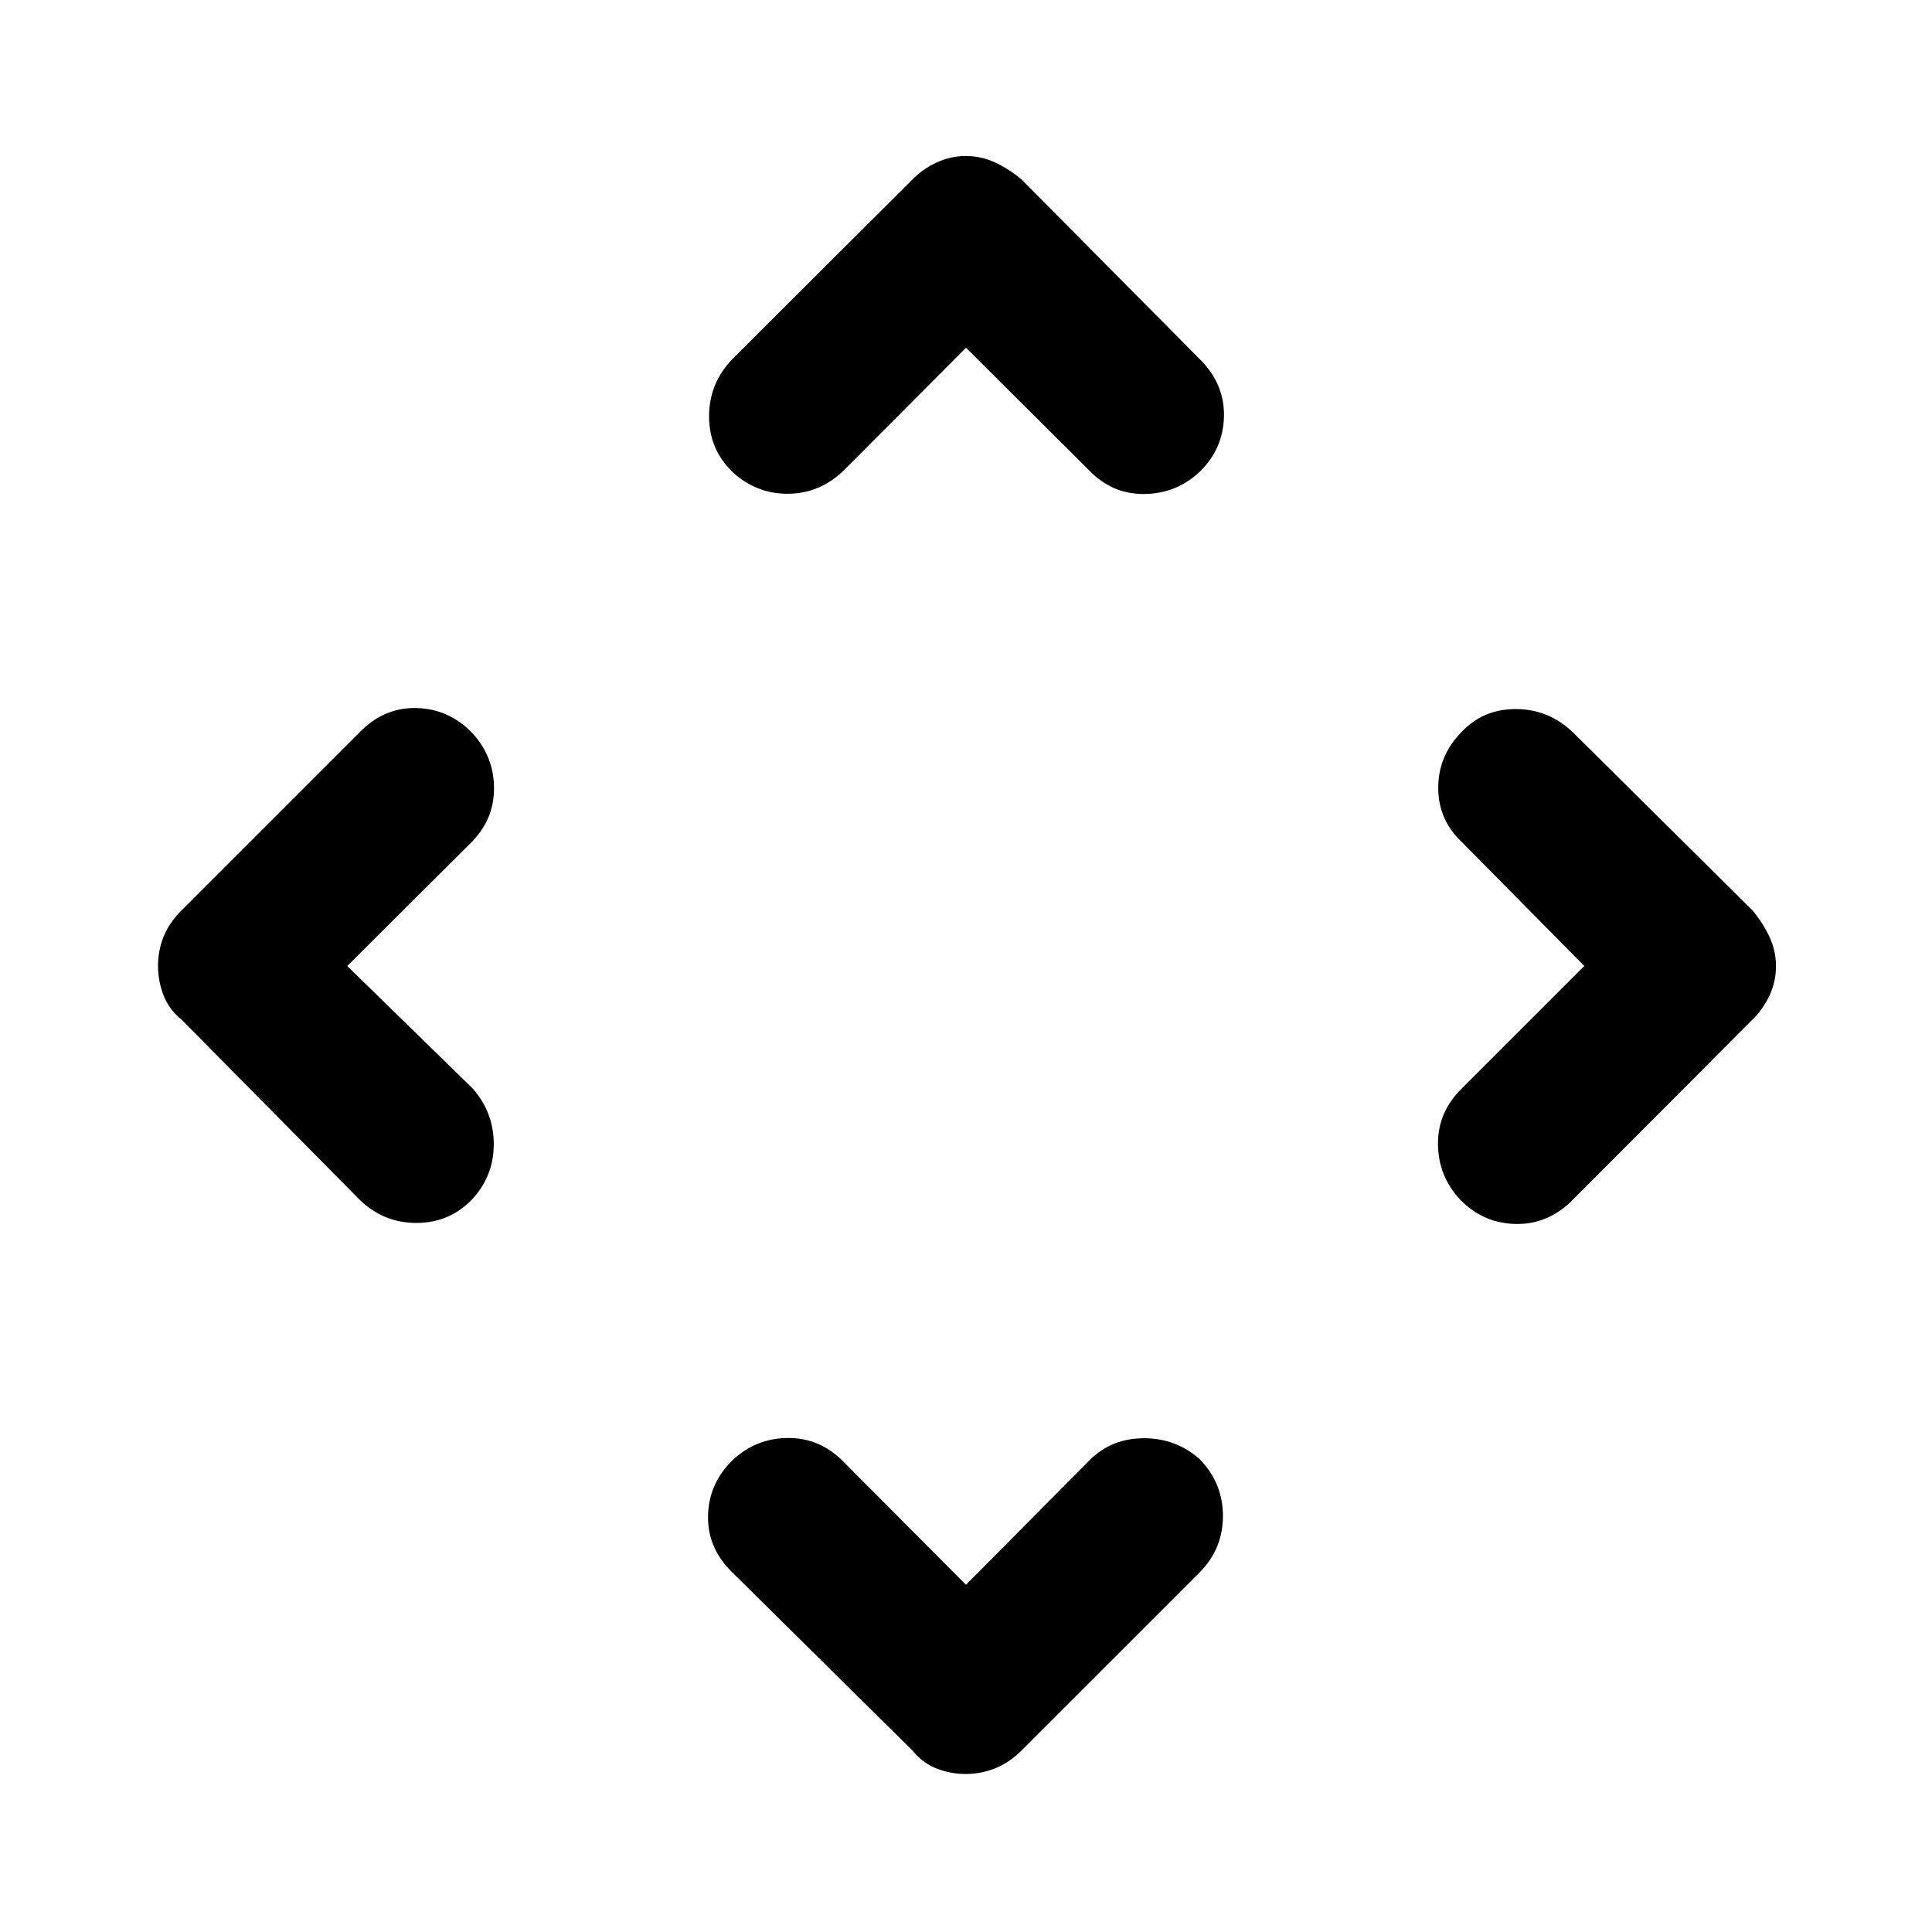 <svg xmlns="http://www.w3.org/2000/svg" height="48" viewBox="0 -960 960 960" width="48"><path d="m480-172.54 61.85-62.33q10.81-10.48 26.66-10.48 15.86 0 27.69 10.48 11.47 11.88 11.47 28.14 0 16.25-11.47 27.97l-88.53 88.52q-6.13 6.07-13.13 8.89-7 2.83-14.68 2.83-7.67 0-14.63-2.78-6.95-2.78-11.9-8.94l-90.53-89.52q-11.47-11.88-10.97-27.52.5-15.63 11.97-26.97 11.72-11.1 27.63-11.22 15.92-.12 27.48 11.6L480-172.54ZM172.54-480l62.33 60.85q10.48 11.9 10.48 27.75 0 15.86-10.98 27.6-11.25 11.47-27.5 11.47-16.26 0-28.11-11.47l-88.52-89.53q-6.16-4.96-8.94-12.01-2.78-7.04-2.78-14.75 0-7.72 2.83-14.63 2.82-6.9 8.89-12.95l89.52-89.53q11.88-11.47 27.52-10.97 15.63.5 26.97 11.97 11.1 11.72 11.22 27.63.12 15.92-11.6 27.48L172.54-480Zm614.68 0-61.09-61.85q-11.48-10.89-11.48-26.72 0-15.82 11.51-27.63 10.74-11.47 26.98-11.47 16.25 0 28.34 11.47l89.28 88.53q5.16 6.12 8.44 13.12 3.28 6.99 3.28 14.66 0 7.66-3.28 14.64-3.28 6.97-8.44 11.92l-90.28 90.53q-12.09 11.47-27.85 10.97-15.75-.5-27-11.97-10.98-11.74-11.1-27.69-.12-15.94 11.84-27.66L787.22-480ZM480-787.22l-60.85 61.09q-11.98 11.48-27.81 11.48-15.82 0-27.54-11.01-11.47-11.24-11.47-27.48 0-16.25 11.47-28.34l89.53-89.28q4.96-5.16 11.96-8.44 6.99-3.28 14.66-3.28 7.66 0 14.64 3.28 6.97 3.28 13.08 8.44l89.53 90.28q11.47 12.09 10.97 27.85-.5 15.75-11.97 27-11.74 10.98-27.69 11.1-15.94.12-27.42-11.84L480-787.22Z"/></svg>